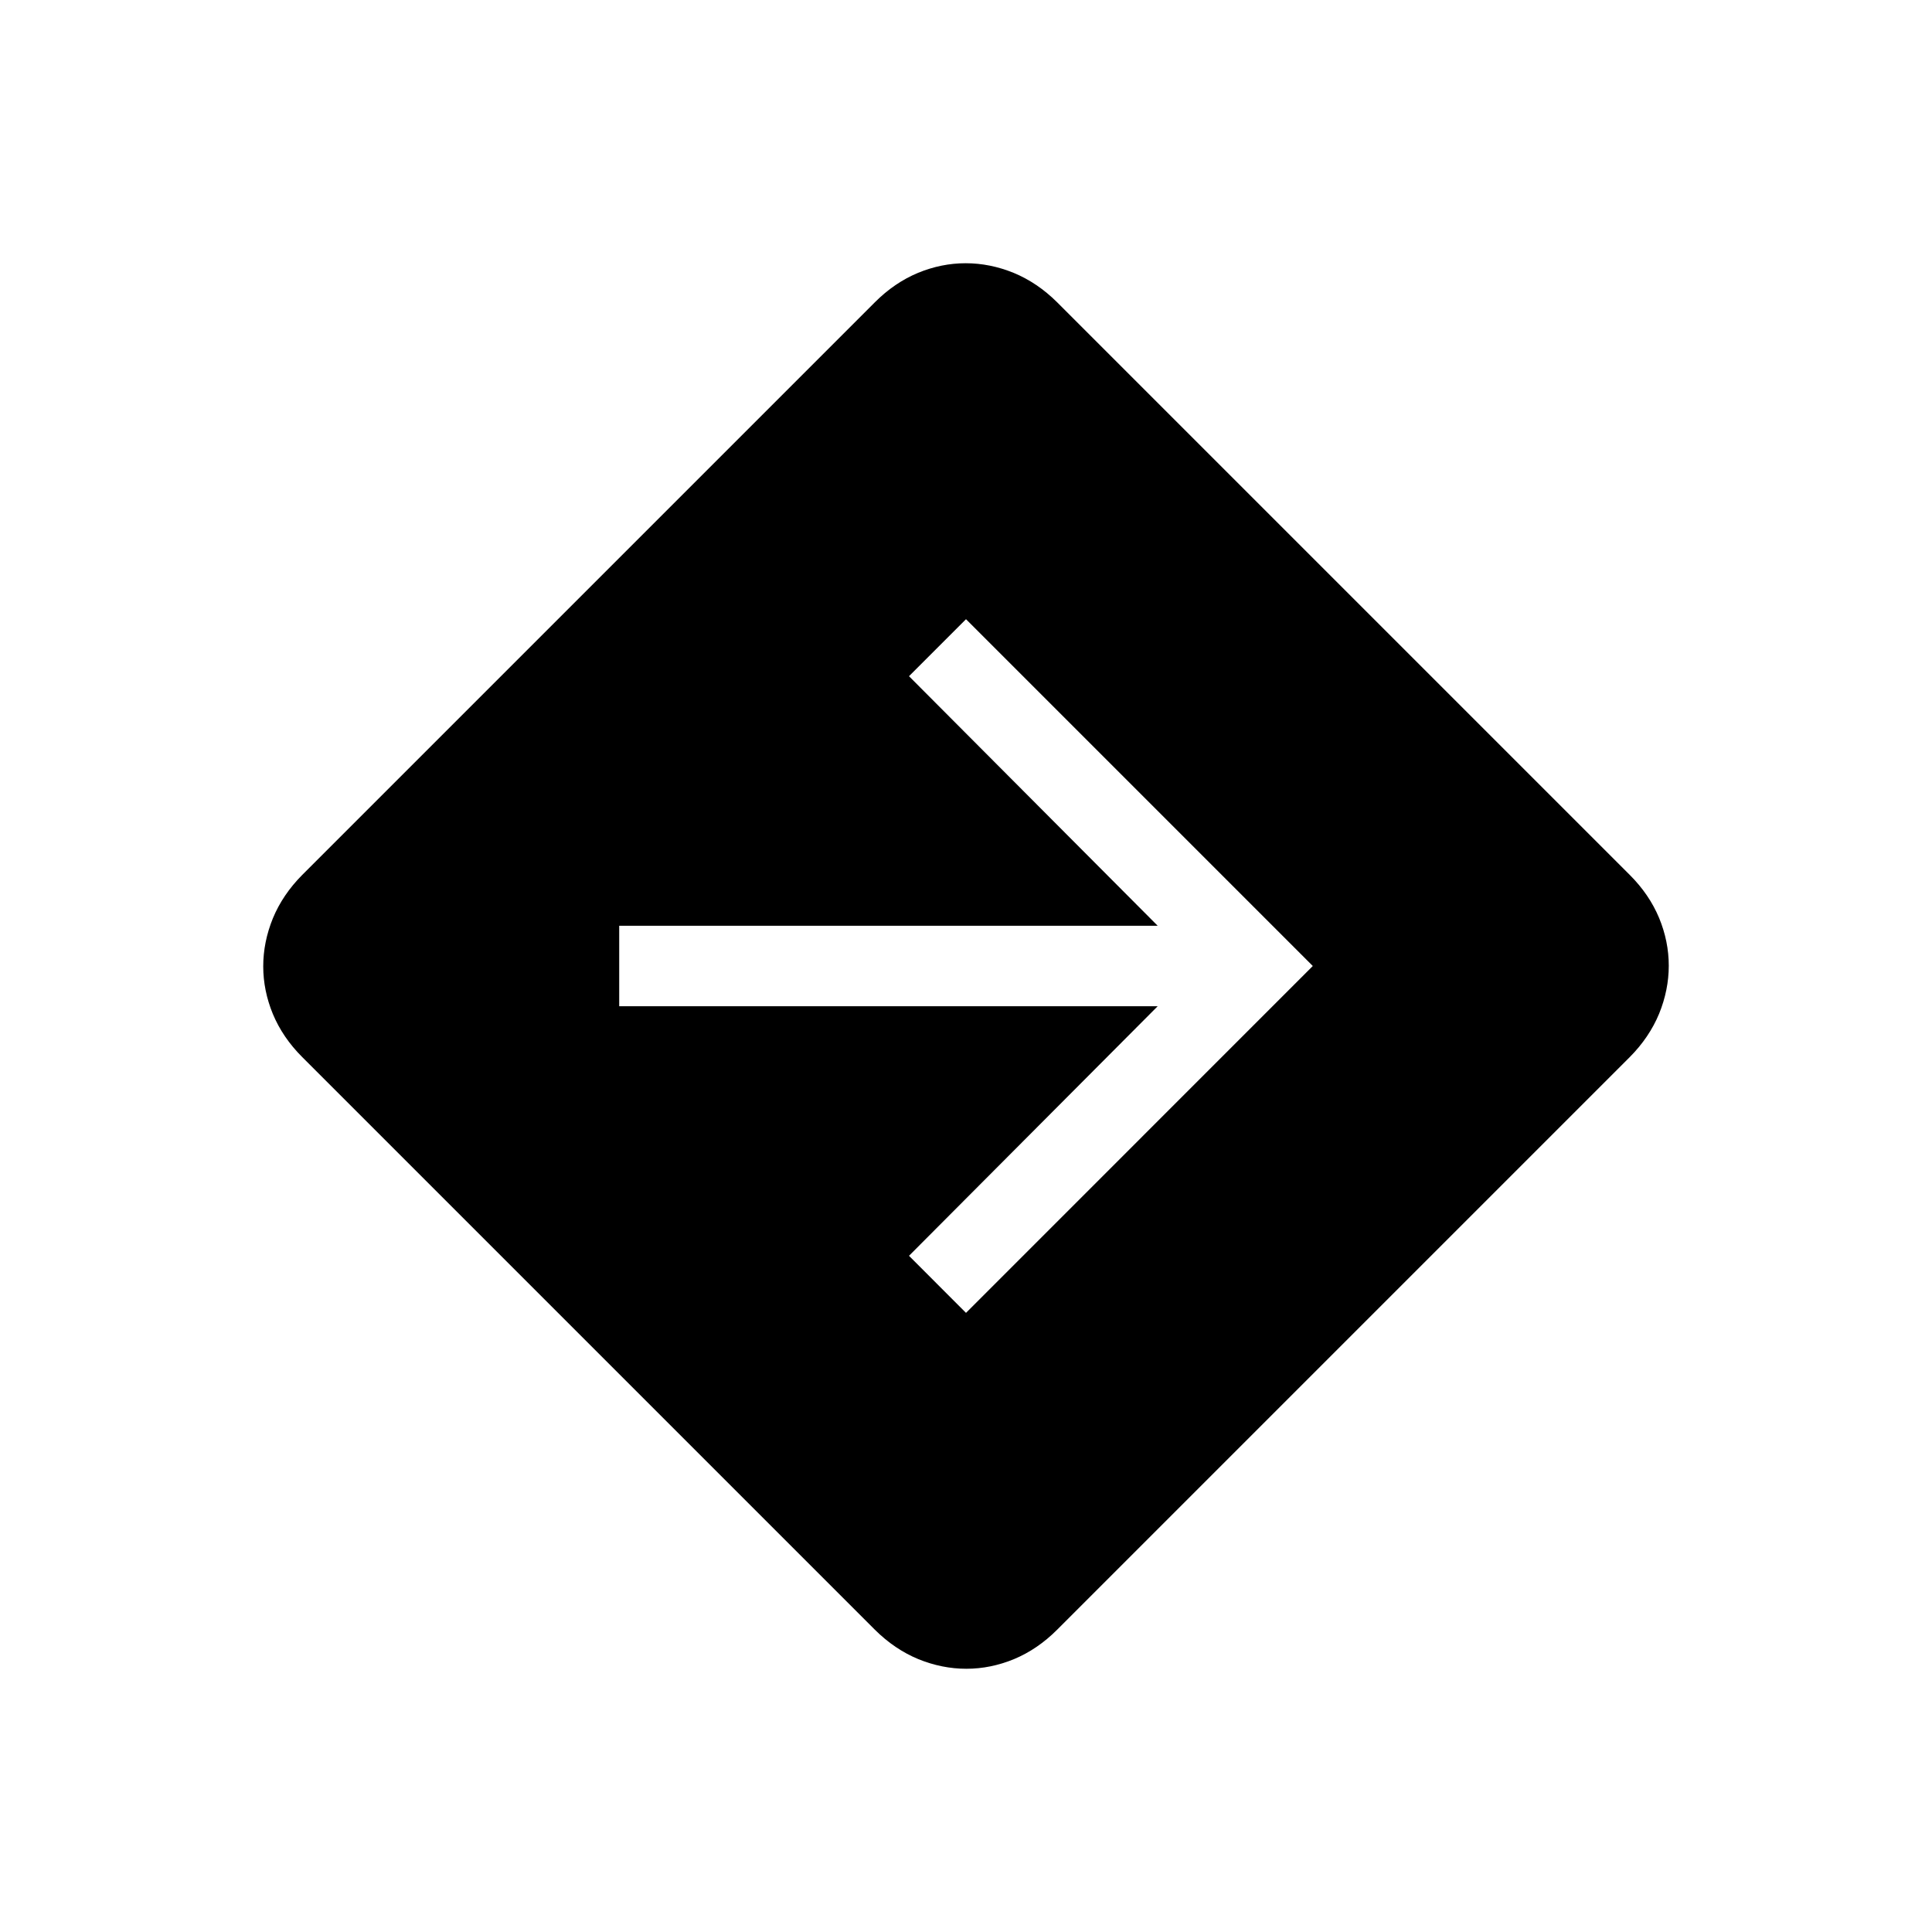 <svg xmlns="http://www.w3.org/2000/svg" width="1em" height="1em" viewBox="0 0 24 24"><path fill="currentColor" d="M12.004 20.73q-.302 0-.597-.12q-.294-.122-.538-.364l-7.115-7.115q-.242-.242-.364-.534q-.12-.291-.12-.593t.12-.597q.122-.294.364-.538l7.115-7.115q.242-.242.534-.364q.291-.12.593-.12t.597.12q.294.122.538.364l7.115 7.115q.242.242.364.534q.12.291.12.593t-.12.597q-.122.294-.364.538l-7.115 7.115q-.242.242-.534.364q-.291.12-.593.12M12 16.309L16.308 12L12 7.692l-.708.708l3.089 3.1H7.692v1h6.689l-3.089 3.1z"/></svg>